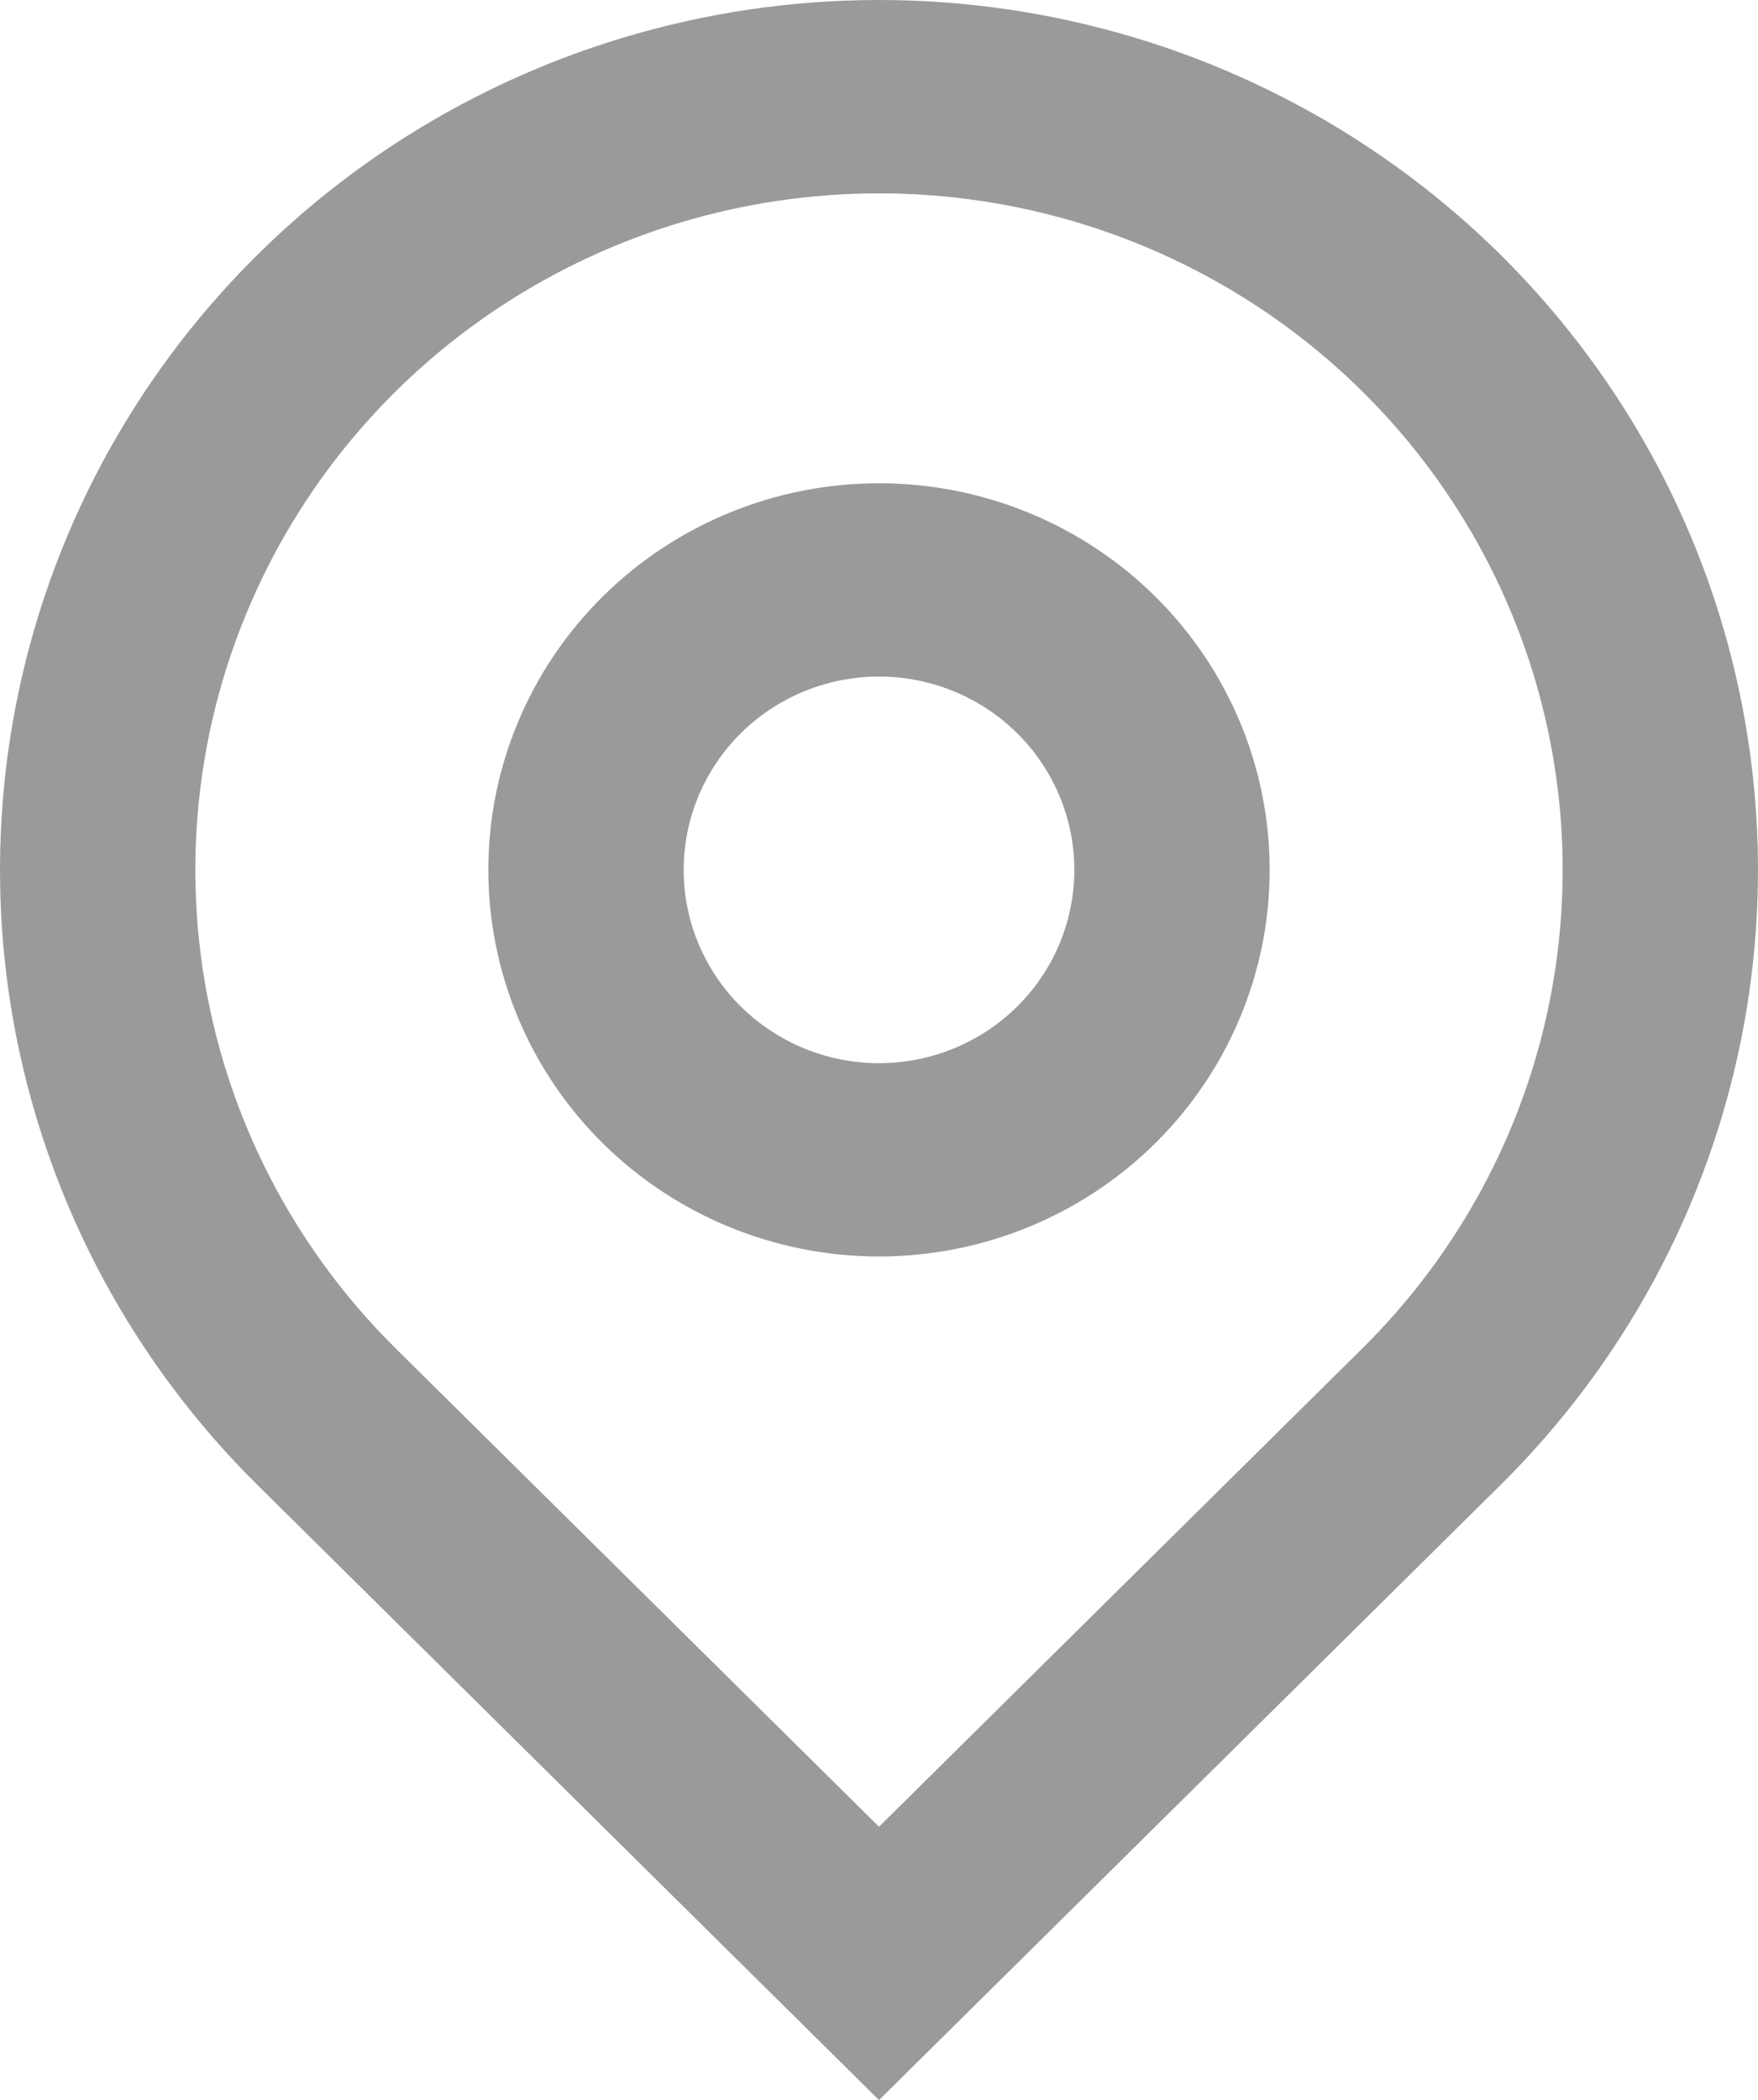 <svg width="72" height="86" viewBox="0 0 72 86" fill="none" xmlns="http://www.w3.org/2000/svg">
<path d="M36 74.807L55.8 55.214C59.716 51.339 62.382 46.403 63.462 41.028C64.542 35.654 63.988 30.083 61.868 25.021C59.749 19.958 56.16 15.631 51.556 12.587C46.951 9.543 41.538 7.918 36 7.918C30.462 7.918 25.049 9.543 20.444 12.587C15.84 15.631 12.251 19.958 10.132 25.021C8.012 30.083 7.458 35.654 8.538 41.028C9.618 46.403 12.284 51.339 16.2 55.214L36 74.807ZM36 86L10.544 60.811C5.509 55.829 2.081 49.482 0.692 42.572C-0.697 35.662 0.016 28.499 2.74 21.99C5.465 15.481 10.079 9.918 15.999 6.003C21.92 2.089 28.88 0 36 0C43.12 0 50.08 2.089 56.001 6.003C61.921 9.918 66.535 15.481 69.26 21.99C71.984 28.499 72.697 35.662 71.308 42.572C69.919 49.482 66.491 55.829 61.456 60.811L36 86ZM36 43.538C38.122 43.538 40.157 42.704 41.657 41.22C43.157 39.735 44 37.721 44 35.622C44 33.523 43.157 31.509 41.657 30.024C40.157 28.54 38.122 27.706 36 27.706C33.878 27.706 31.843 28.54 30.343 30.024C28.843 31.509 28 33.523 28 35.622C28 37.721 28.843 39.735 30.343 41.22C31.843 42.704 33.878 43.538 36 43.538ZM36 51.454C31.756 51.454 27.687 49.786 24.686 46.817C21.686 43.848 20 39.821 20 35.622C20 31.423 21.686 27.396 24.686 24.427C27.687 21.458 31.756 19.79 36 19.79C40.243 19.79 44.313 21.458 47.314 24.427C50.314 27.396 52 31.423 52 35.622C52 39.821 50.314 43.848 47.314 46.817C44.313 49.786 40.243 51.454 36 51.454Z" fill="#9A9A9A"/>
</svg>
